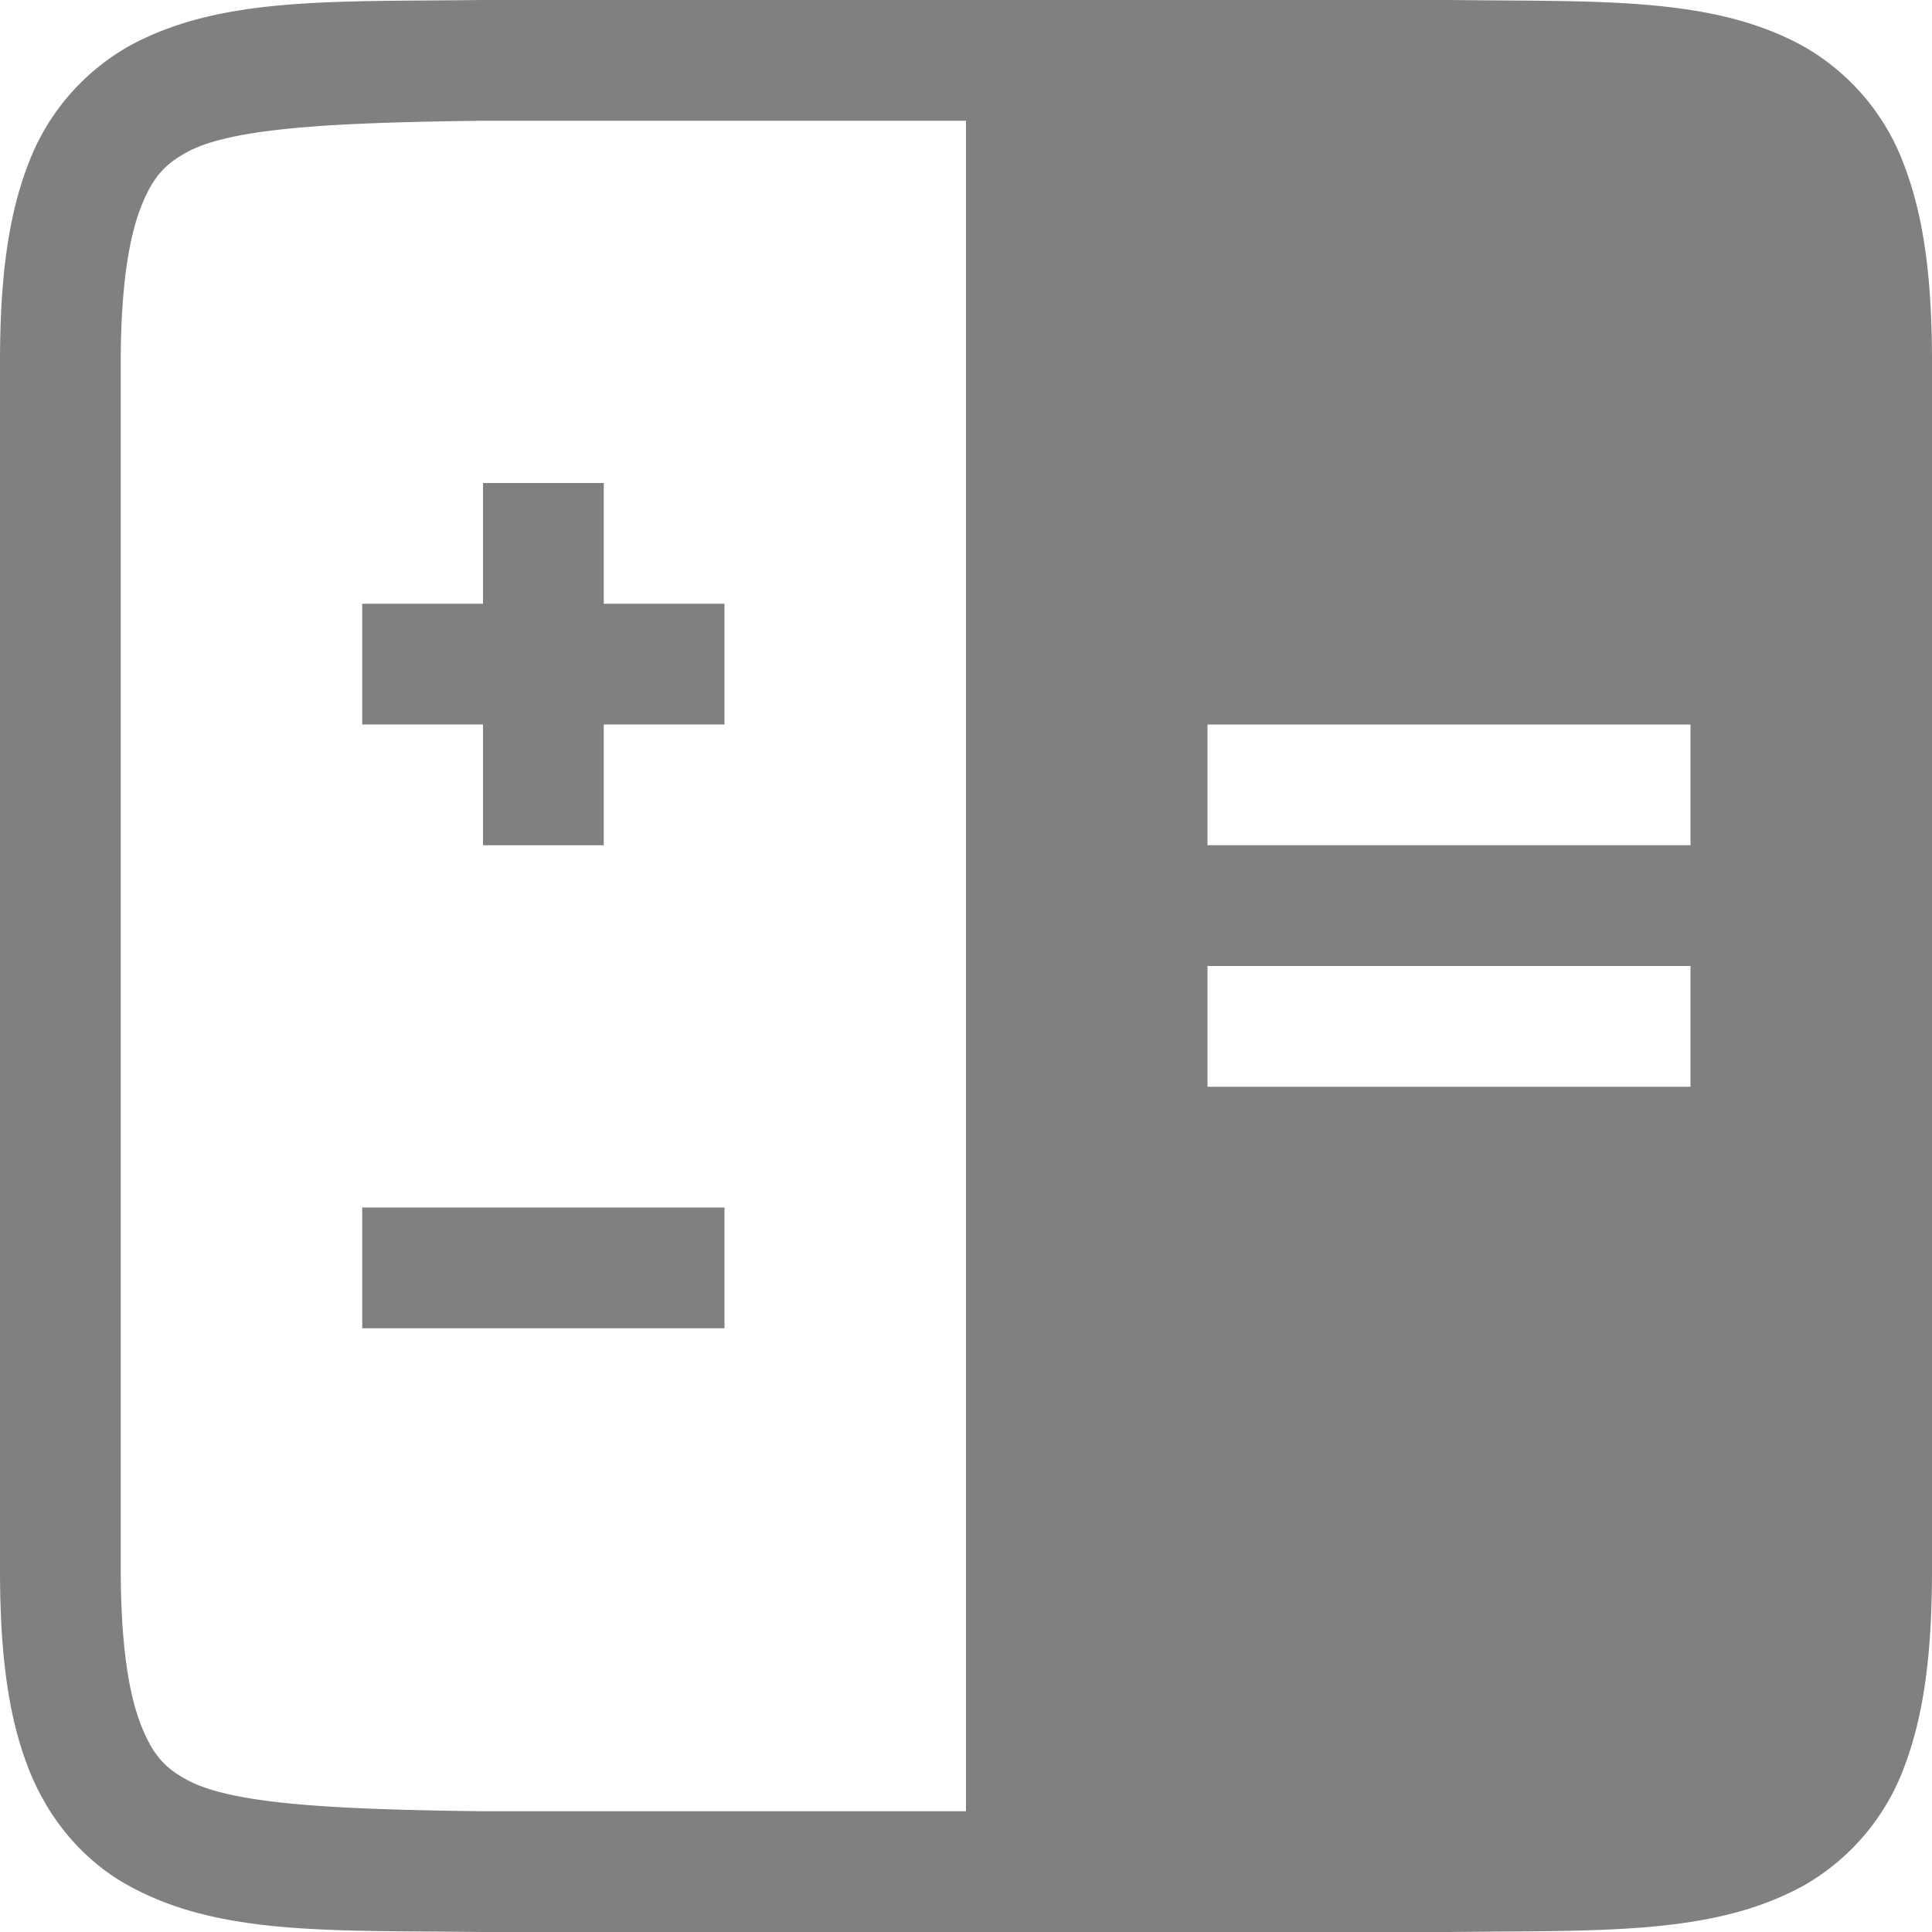 <svg height='16' width='16' xmlns='http://www.w3.org/2000/svg'>
    <g transform='translate(-472 -200)'>
        <path color='#000' d='M475.994 200c-1.258.015-2.179-.03-2.931.385a1.88 1.88 0 00-.838.998c-.165.438-.225.96-.225 1.617v10c0 .658.06 1.179.225 1.617.164.439.461.79.838.998.752.416 1.673.37 2.931.385H484.006c1.258-.015 2.179.03 2.932-.385a1.88 1.88 0 00.838-.998c.164-.438.224-.96.224-1.617v-10c0-.658-.06-1.179-.225-1.617a1.88 1.88 0 00-.837-.998c-.753-.416-1.674-.37-2.932-.385h-8.008zm.006 1h4v14h-4c-1.259-.015-2.09-.06-2.455-.262-.184-.1-.287-.212-.385-.472-.098-.26-.16-.674-.16-1.266v-10c0-.592.062-1.006.16-1.266s.201-.371.385-.472c.366-.202 1.196-.247 2.455-.262zm6 5h4v1h-4zm0 2h4v1h-4z' fill='gray' font-family='sans-serif' font-weight='400' overflow='visible' style='line-height:normal;font-variant-ligatures:normal;font-variant-position:normal;font-variant-caps:normal;font-variant-numeric:normal;font-variant-alternates:normal;font-feature-settings:normal;text-indent:0;text-align:start;text-decoration-line:none;text-decoration-style:solid;text-decoration-color:#000;text-transform:none;text-orientation:mixed;white-space:normal;shape-padding:0;isolation:auto;mix-blend-mode:normal;solid-color:#000;solid-opacity:1;marker:none'/>
        
        <rect color='#bebebe' fill='gray' height='1' overflow='visible' style='marker:none' width='3' x='475' y='205'/>
        <rect color='#bebebe' fill='gray' height='1' overflow='visible' style='marker:none' transform='rotate(90)' width='3' x='204' y='-477'/>
        <rect color='#bebebe' fill='gray' height='1' overflow='visible' style='marker:none' width='3' x='475' y='210'/>
    </g>
</svg>
